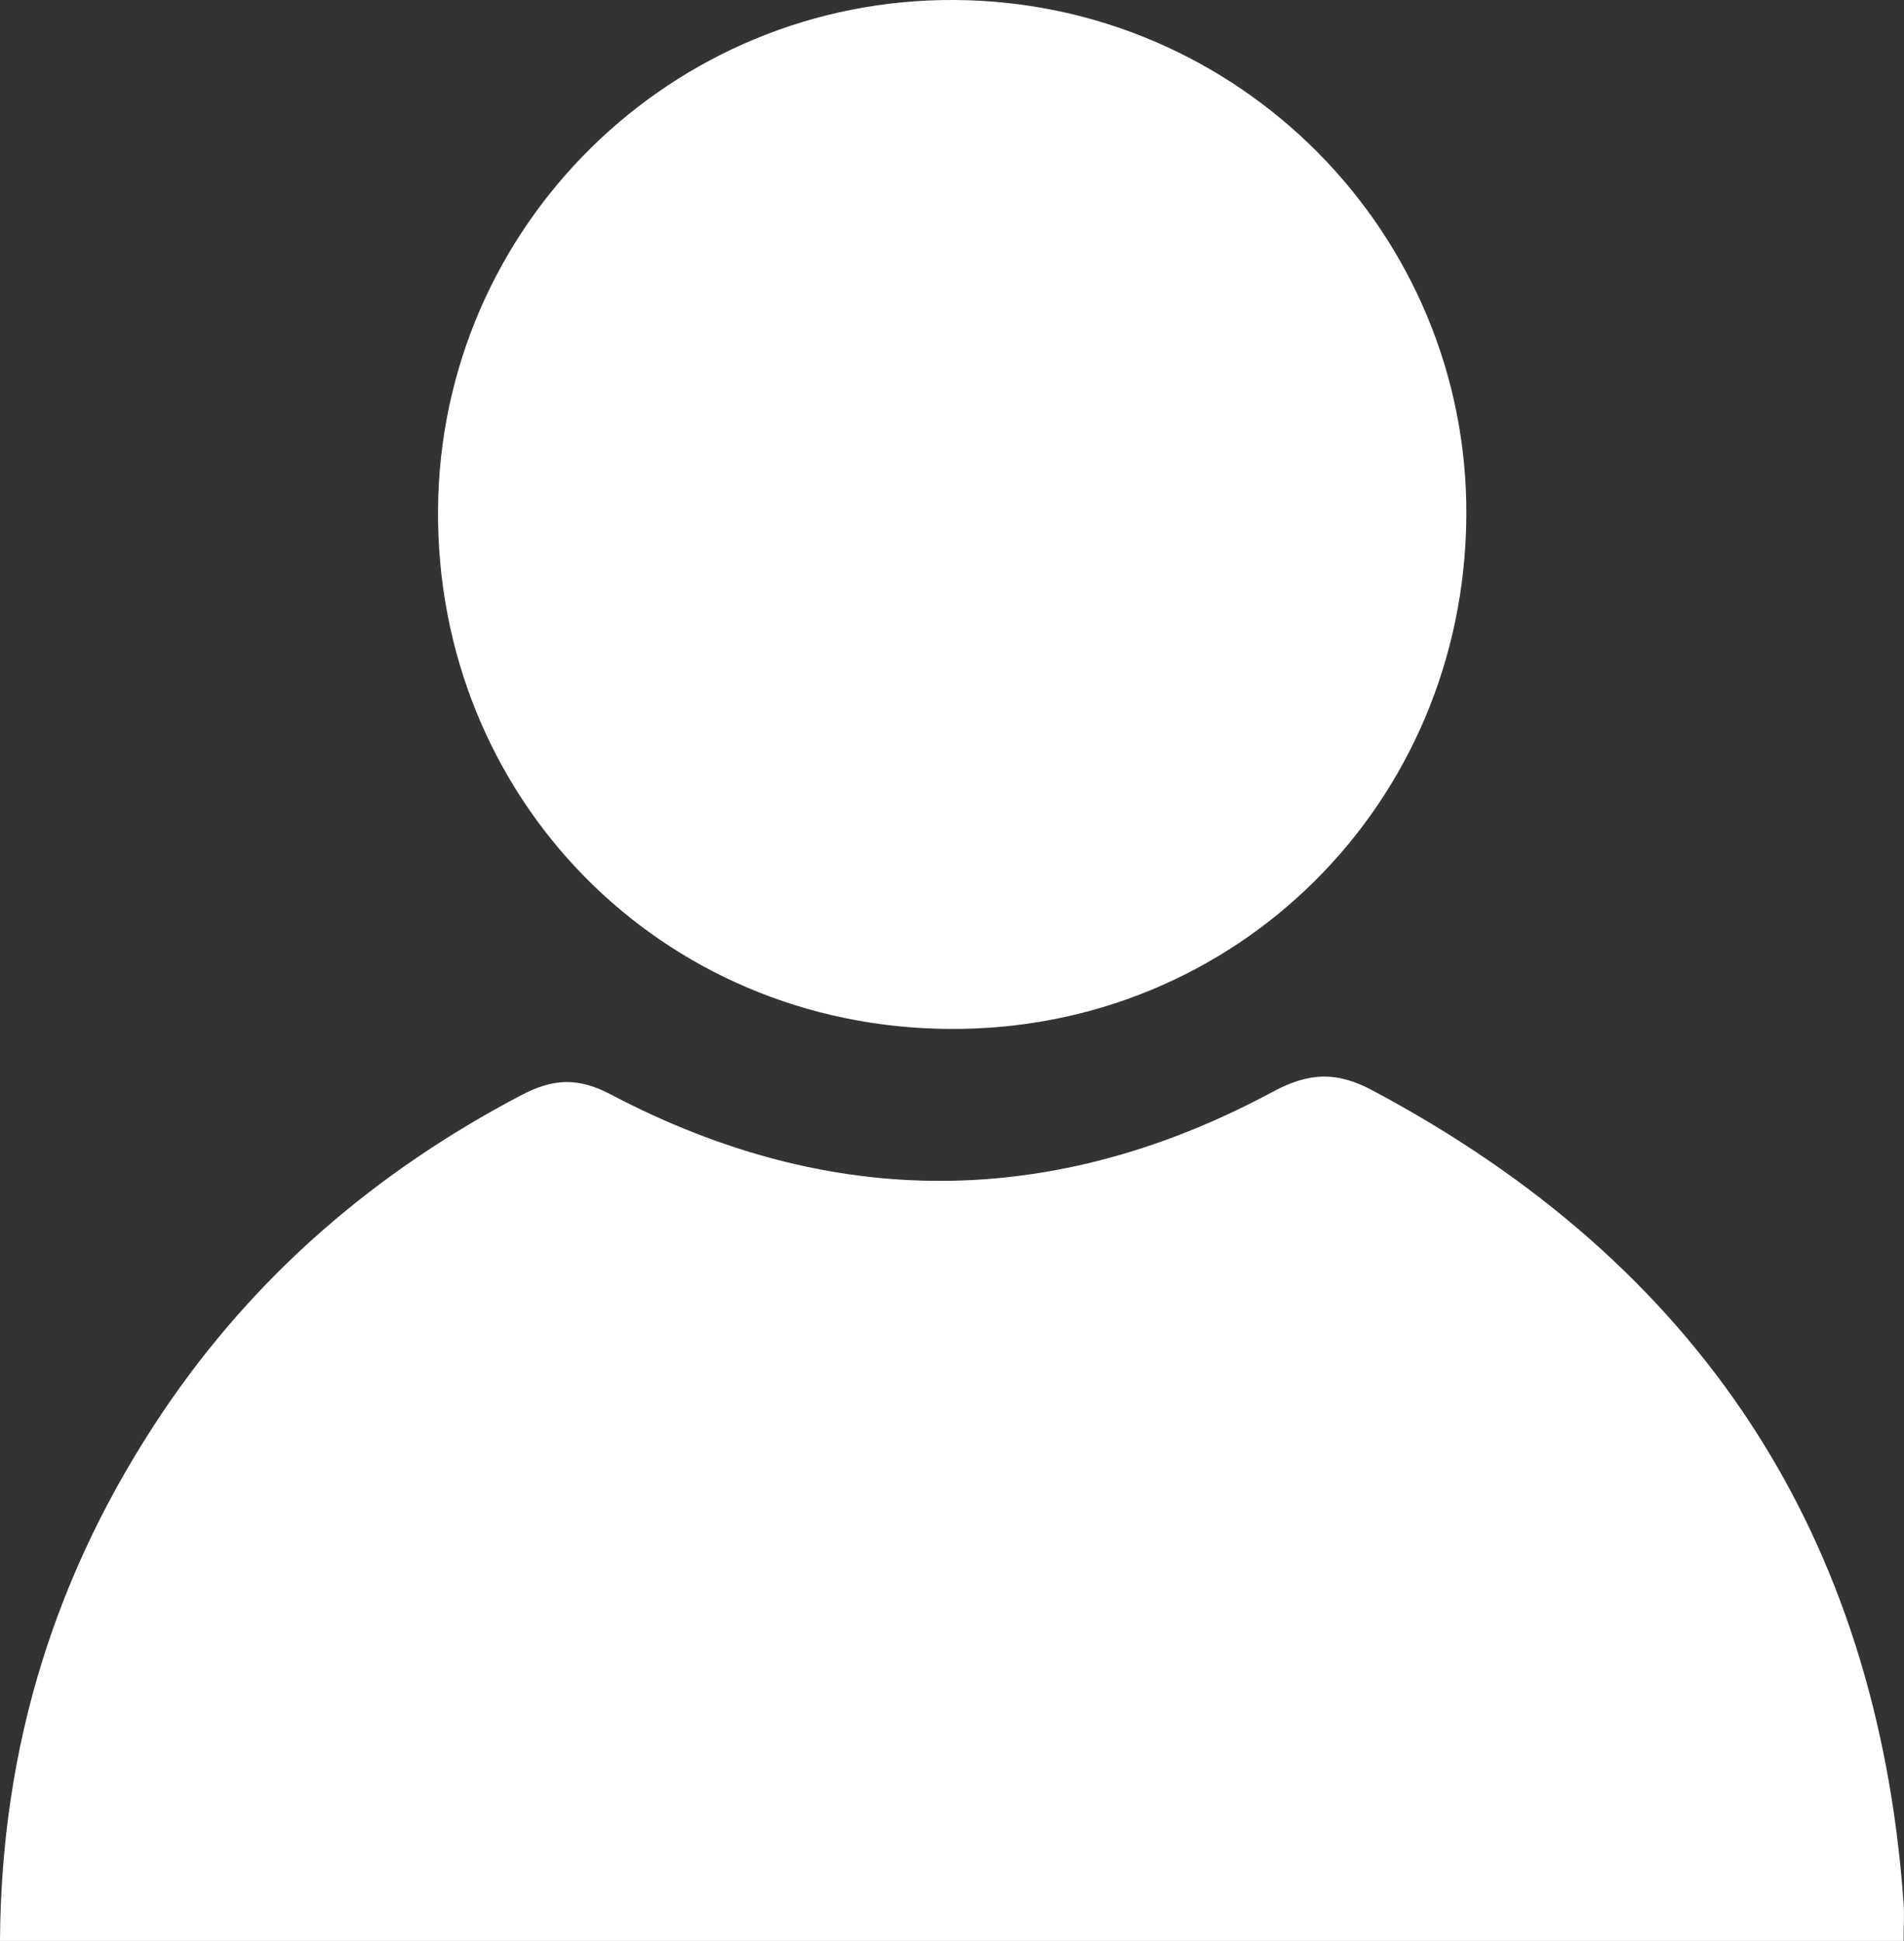 <?xml version="1.0" encoding="UTF-8"?>
<svg id="Capa_2" data-name="Capa 2" xmlns="http://www.w3.org/2000/svg" viewBox="0 0 51.64 52.63">
  <rect x="0" y="0" width="51.64" height="52.63" fill="#333333" stroke="none"/>
  <defs>
    <style>
      .cls-1 {
        fill: #fff;
      }
    </style>
  </defs>
  <g id="Capa_1-2" data-name="Capa 1">
    <g>
      <path class="cls-1" d="M0,52.63c.03-5.33,1.53-10.05,4.42-14.35,2.5-3.71,5.78-6.52,9.73-8.59.84-.44,1.53-.49,2.44,0,5.97,3.13,11.98,3.11,17.92-.08,1-.54,1.75-.56,2.72-.04,8.85,4.71,13.69,12.03,14.4,22.05.02.3,0,.61,0,1.02H0Z"/>
      <path class="cls-1" d="M25.74,27.9c-7.82-.05-13.92-6.26-13.86-14.09C11.94,6.13,18.22-.05,25.9,0c7.7.05,13.91,6.31,13.87,13.97-.04,7.82-6.25,13.99-14.03,13.93Z"/>
    </g>
  </g>
</svg>